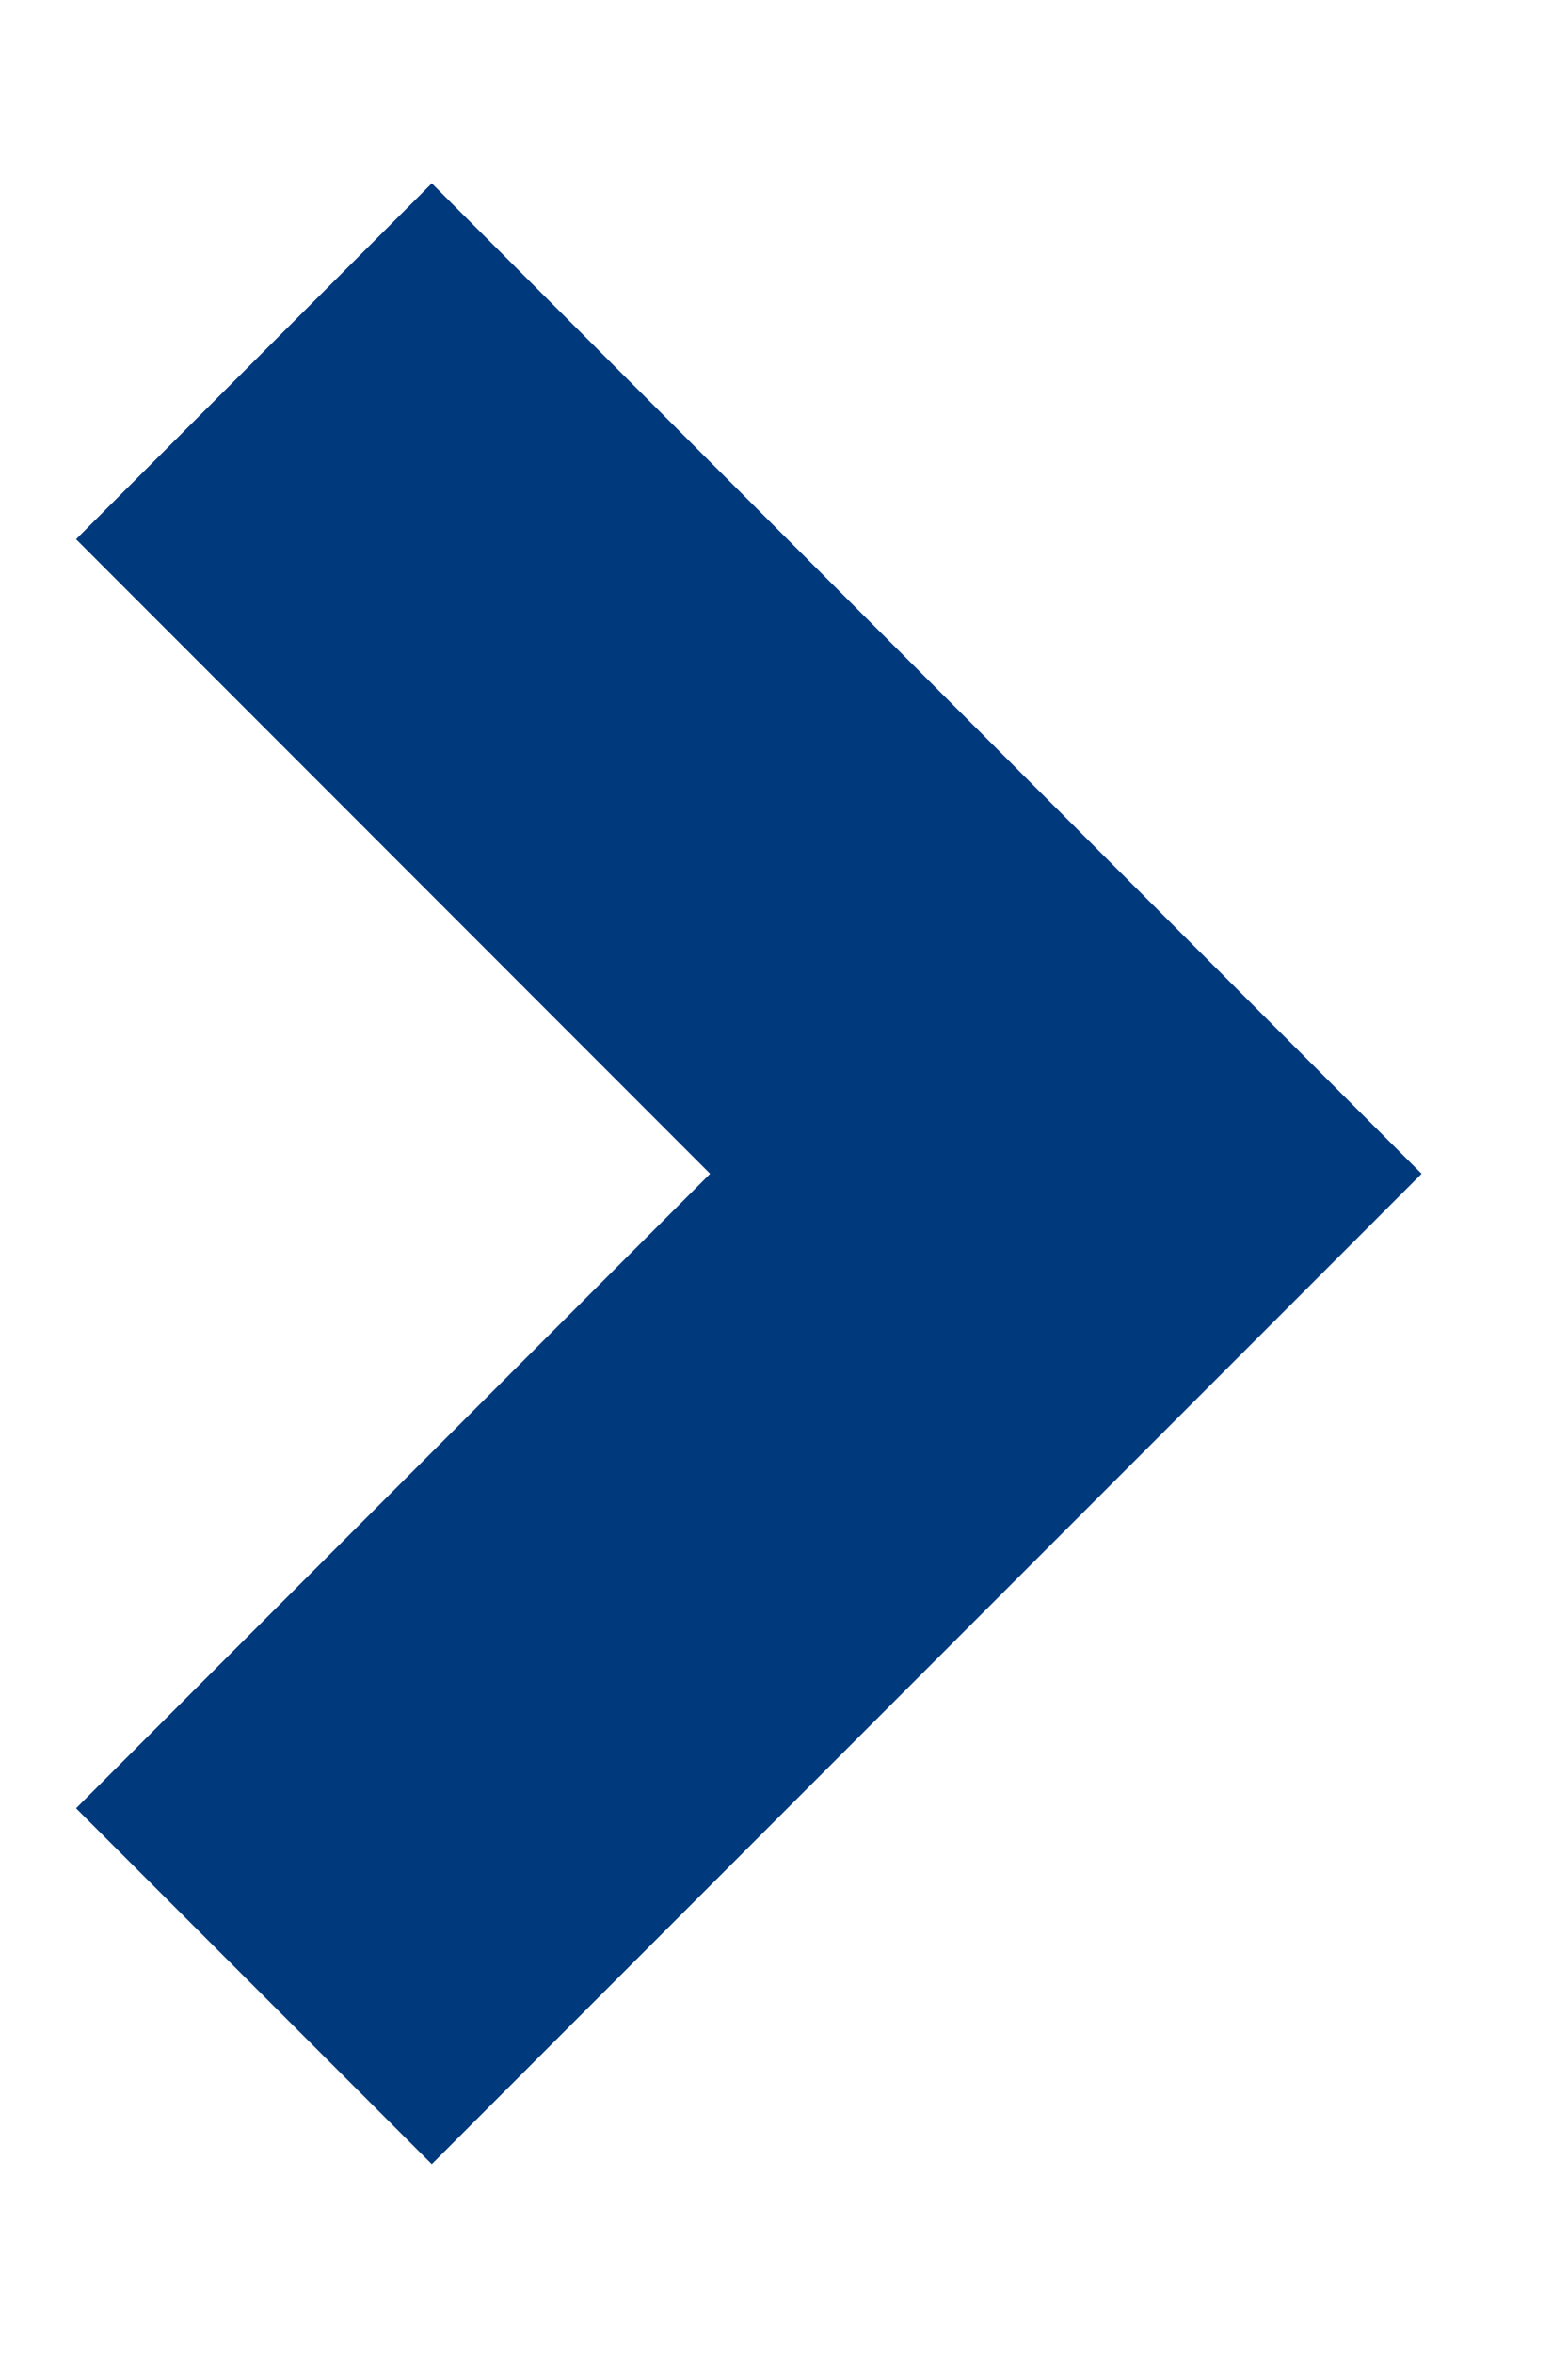 <svg width="8" height="12" viewBox="0 0 8 12" fill="none" xmlns="http://www.w3.org/2000/svg">
<path d="M7.253 5.986L2.203 11.037L0.388 9.222L3.623 5.986L0.388 2.75L2.203 0.935L7.253 5.986Z" fill="#003A7D"/>
</svg>
